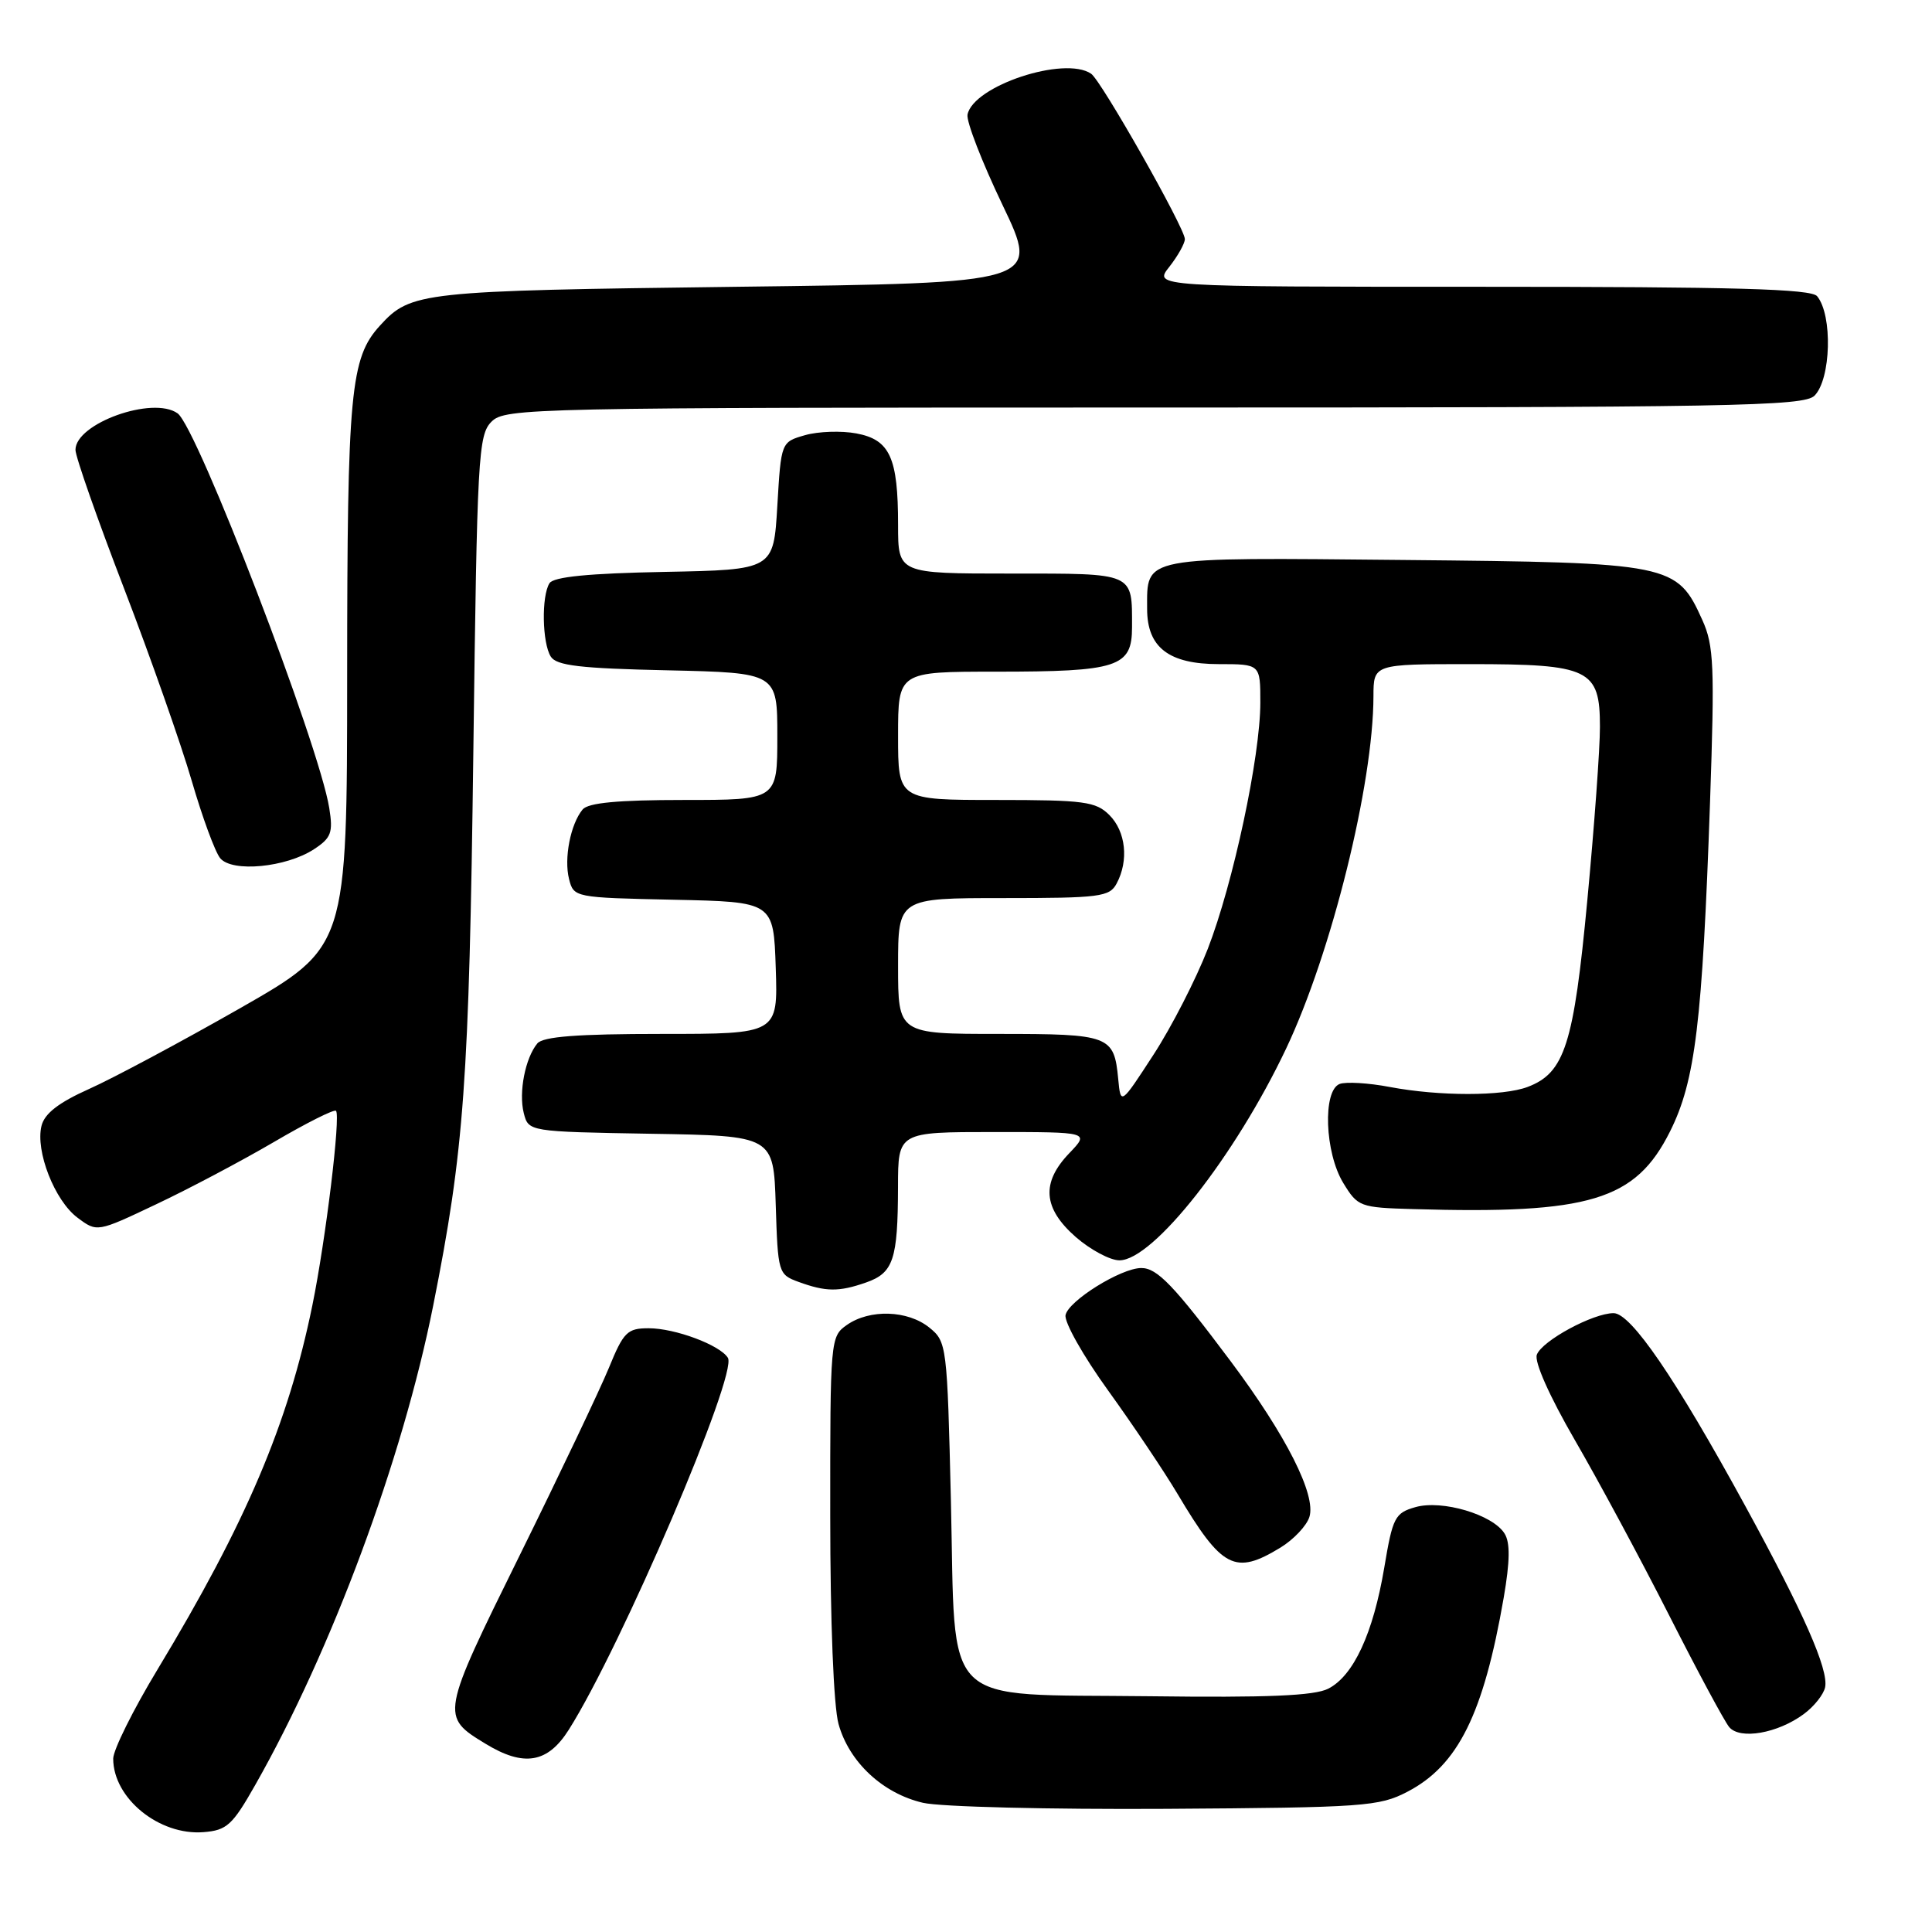 <?xml version="1.0" encoding="UTF-8" standalone="no"?>
<!DOCTYPE svg PUBLIC "-//W3C//DTD SVG 1.1//EN" "http://www.w3.org/Graphics/SVG/1.1/DTD/svg11.dtd" >
<svg xmlns="http://www.w3.org/2000/svg" xmlns:xlink="http://www.w3.org/1999/xlink" version="1.1" viewBox="0 0 256 256">
 <g >
 <path fill="currentColor"
d=" M 33.83 236.50 C 43.95 218.67 53.34 193.38 57.40 173.00 C 61.51 152.38 62.16 143.38 62.72 99.62 C 63.22 60.42 63.37 57.63 65.13 55.87 C 66.93 54.07 70.26 54.00 152.93 54.00 C 229.71 54.00 239.02 53.83 240.43 52.43 C 242.62 50.23 242.85 41.77 240.78 39.25 C 239.99 38.28 229.85 38.00 196.30 38.00 C 152.85 38.00 152.85 38.00 154.93 35.37 C 156.07 33.92 157.00 32.26 157.00 31.68 C 157.00 30.23 145.92 10.67 144.58 9.77 C 141.05 7.36 128.94 11.38 128.20 15.19 C 128.03 16.09 130.12 21.48 132.84 27.16 C 137.79 37.50 137.79 37.50 97.65 38.00 C 55.68 38.53 54.44 38.66 50.35 43.14 C 46.43 47.43 46.01 51.89 46.00 89.50 C 45.99 125.50 45.99 125.50 31.75 133.63 C 23.91 138.10 14.93 142.90 11.79 144.30 C 7.77 146.10 5.90 147.55 5.50 149.18 C 4.67 152.52 7.24 159.09 10.27 161.35 C 12.86 163.29 12.86 163.29 20.68 159.58 C 24.98 157.55 32.01 153.83 36.30 151.32 C 40.58 148.81 44.28 146.95 44.52 147.19 C 45.16 147.83 43.16 164.30 41.39 172.96 C 38.18 188.67 32.61 201.77 20.87 221.22 C 17.64 226.56 15.00 231.88 15.00 233.03 C 15.00 238.28 21.09 243.23 26.96 242.77 C 30.05 242.53 30.80 241.85 33.83 236.50 Z  M 186.50 237.41 C 193.21 233.91 196.57 227.13 199.25 211.70 C 200.08 206.87 200.12 204.40 199.36 203.20 C 197.80 200.69 191.09 198.70 187.56 199.70 C 184.83 200.48 184.54 201.04 183.42 207.73 C 181.95 216.44 179.35 222.05 176.00 223.76 C 174.16 224.70 167.93 224.96 152.28 224.76 C 124.27 224.42 126.66 226.77 126.00 198.88 C 125.51 178.23 125.45 177.78 123.14 175.91 C 120.28 173.60 115.25 173.44 112.22 175.56 C 110.03 177.09 110.00 177.45 110.01 200.81 C 110.01 214.88 110.46 226.10 111.11 228.44 C 112.51 233.48 116.96 237.64 122.30 238.88 C 124.61 239.42 139.10 239.77 154.50 239.68 C 180.75 239.51 182.75 239.37 186.50 237.41 Z  M 75.38 229.18 C 82.35 218.14 97.78 182.07 96.45 179.92 C 95.40 178.22 89.45 176.00 85.95 176.00 C 83.12 176.00 82.62 176.50 80.68 181.25 C 79.49 184.14 74.18 195.31 68.87 206.07 C 58.38 227.33 58.36 227.42 64.34 231.06 C 69.42 234.16 72.58 233.63 75.38 229.18 Z  M 239.00 227.13 C 240.38 226.12 241.65 224.51 241.84 223.56 C 242.30 221.20 239.00 213.71 231.23 199.50 C 222.02 182.64 216.11 174.00 213.81 174.00 C 211.09 174.00 204.35 177.64 203.64 179.50 C 203.28 180.44 205.30 184.98 208.66 190.79 C 211.76 196.13 217.38 206.57 221.15 214.00 C 224.92 221.43 228.51 228.11 229.13 228.85 C 230.56 230.55 235.55 229.68 239.00 227.13 Z  M 169.66 205.07 C 171.40 204.01 173.13 202.18 173.50 201.01 C 174.42 198.10 170.44 190.23 163.09 180.40 C 155.54 170.31 153.32 168.00 151.21 168.02 C 148.51 168.04 141.55 172.38 141.19 174.26 C 141.01 175.20 143.54 179.69 146.82 184.23 C 150.10 188.78 154.26 194.97 156.06 198.00 C 161.93 207.86 163.63 208.74 169.66 205.07 Z  M 114.75 169.94 C 118.38 168.67 118.97 166.92 118.99 157.25 C 119.00 150.00 119.00 150.00 131.69 150.00 C 144.37 150.00 144.37 150.00 141.69 152.80 C 137.94 156.71 138.20 160.09 142.53 163.90 C 144.48 165.60 147.09 167.00 148.33 167.00 C 152.80 167.00 163.66 153.20 170.42 138.94 C 176.44 126.23 181.97 103.91 181.99 92.25 C 182.00 88.00 182.00 88.00 194.78 88.00 C 210.64 88.00 212.00 88.65 212.00 96.31 C 212.01 99.16 211.25 109.50 210.33 119.27 C 208.53 138.40 207.33 142.16 202.43 144.02 C 199.15 145.27 190.72 145.27 184.15 144.03 C 181.33 143.49 178.34 143.32 177.51 143.63 C 175.24 144.51 175.54 152.74 177.99 156.75 C 179.91 159.90 180.20 160.01 187.24 160.21 C 210.65 160.90 216.72 159.07 221.29 149.92 C 224.64 143.23 225.57 135.51 226.59 106.24 C 227.21 88.25 227.10 85.54 225.57 82.16 C 222.20 74.68 221.51 74.54 186.03 74.20 C 150.96 73.86 152.00 73.66 152.00 80.69 C 152.00 85.79 154.88 88.00 161.50 88.00 C 167.00 88.00 167.00 88.00 167.00 93.09 C 167.00 100.23 163.41 117.04 160.03 125.75 C 158.46 129.78 155.23 136.09 152.84 139.76 C 148.50 146.44 148.50 146.44 148.17 142.98 C 147.62 137.21 147.07 137.00 132.38 137.00 C 119.00 137.00 119.00 137.00 119.00 128.00 C 119.00 119.00 119.00 119.00 132.96 119.00 C 145.75 119.00 147.02 118.84 147.96 117.07 C 149.59 114.03 149.18 110.18 147.00 108.00 C 145.21 106.21 143.67 106.00 132.00 106.00 C 119.00 106.00 119.00 106.00 119.00 97.50 C 119.00 89.00 119.00 89.00 131.93 89.00 C 148.16 89.00 150.00 88.40 150.00 83.11 C 150.00 75.80 150.46 76.00 133.89 76.00 C 119.00 76.00 119.00 76.00 119.00 69.57 C 119.00 60.63 117.92 58.26 113.47 57.43 C 111.49 57.06 108.43 57.16 106.68 57.66 C 103.50 58.57 103.50 58.57 103.00 67.03 C 102.50 75.50 102.50 75.50 88.04 75.78 C 78.01 75.97 73.34 76.43 72.81 77.28 C 71.73 78.98 71.84 85.19 72.98 87.00 C 73.73 88.20 76.88 88.57 88.46 88.82 C 103.00 89.15 103.00 89.15 103.00 97.57 C 103.00 106.00 103.00 106.00 90.62 106.00 C 81.91 106.00 77.94 106.37 77.20 107.26 C 75.60 109.19 74.71 113.73 75.40 116.47 C 76.02 118.92 76.12 118.94 89.26 119.22 C 102.50 119.50 102.50 119.50 102.79 128.25 C 103.08 137.00 103.08 137.00 87.66 137.00 C 76.51 137.00 71.96 137.35 71.20 138.26 C 69.60 140.19 68.71 144.73 69.40 147.48 C 70.03 149.95 70.03 149.95 86.26 150.23 C 102.50 150.50 102.50 150.50 102.79 159.68 C 103.07 168.64 103.14 168.88 105.79 169.85 C 109.43 171.18 111.14 171.20 114.75 169.94 Z  M 41.60 112.53 C 43.89 111.03 44.15 110.33 43.63 107.08 C 42.29 98.68 26.13 56.61 23.53 54.77 C 20.25 52.43 10.00 56.10 10.00 59.61 C 10.00 60.51 12.90 68.78 16.44 77.98 C 19.98 87.19 24.01 98.66 25.41 103.48 C 26.81 108.29 28.50 112.90 29.18 113.72 C 30.77 115.63 37.91 114.94 41.60 112.53 Z "/>
</g>
</svg>